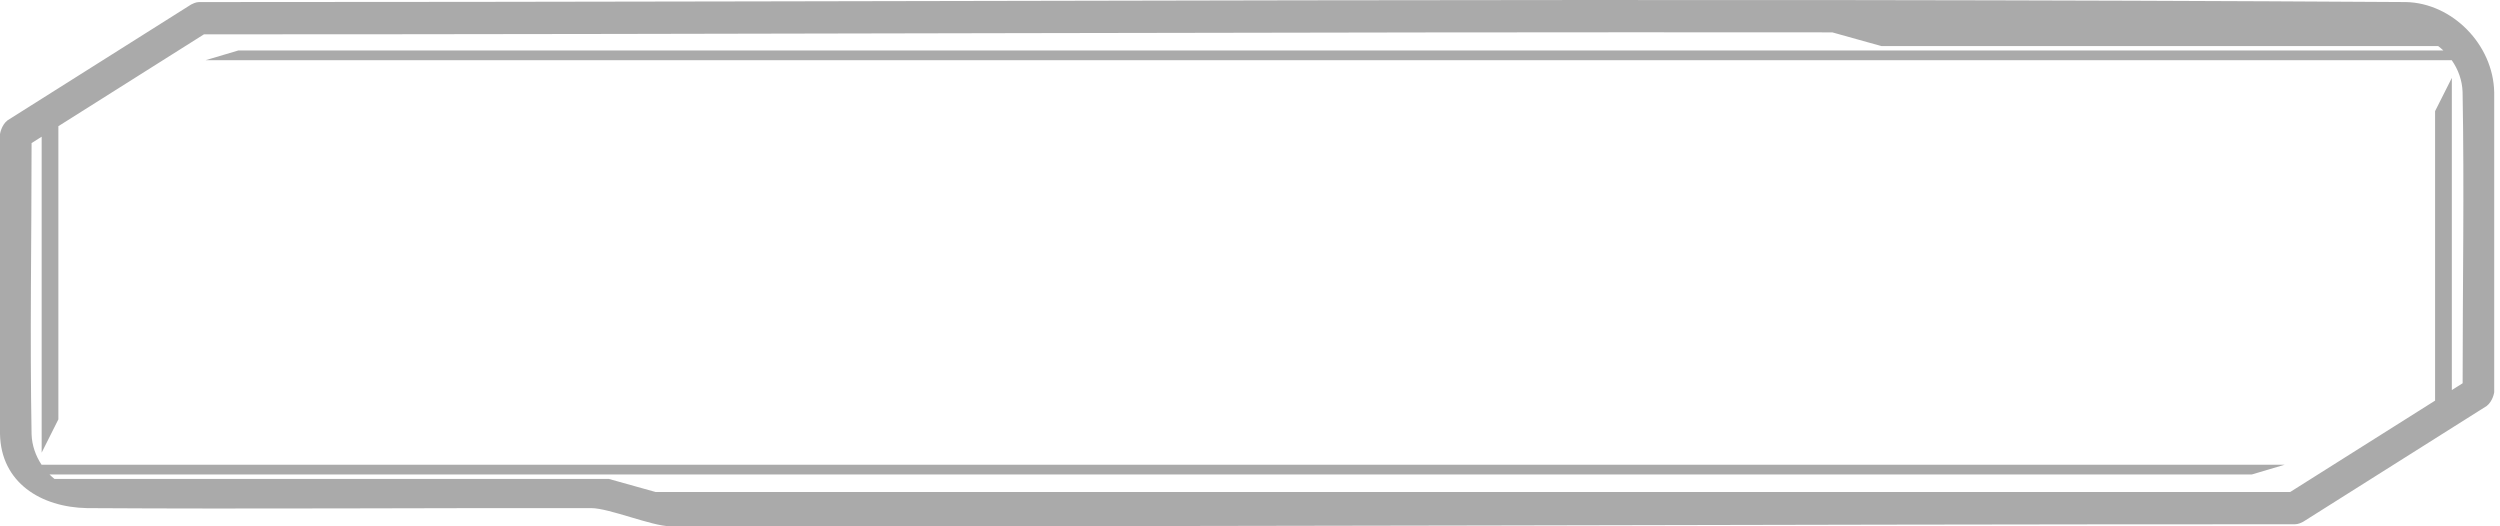 <svg clip-rule="evenodd" fill-rule="evenodd" stroke-linejoin="round" stroke-miterlimit="1.414" viewBox="0 0 57 12" xmlns="http://www.w3.org/2000/svg"><path d="m54.853.047c1.052.02 1.995.964 2.015 2.06v6.836s-.028.201-.171.313l-4.188 2.642c-.112.057-.148.051-.189.055-12.541 0-24.505.059-37.045.045-.406-.001-1.387-.412-1.793-.413-3.822-.006-7.676.024-11.498 0-1.052-.02-1.964-.582-1.984-1.692v-6.836s.028-.201.171-.313l4.188-2.642c.112-.057.148-.051.189-.055 16.769 0 33.537-.106 50.305 0zm-13.076.691c-12.375-.013-24.751.045-37.127.045l-3.319 2.094v6.684l-.381.759v-7.203l-.23.145c0 2.213-.04 4.426 0 6.639.008.251.092.491.228.695h51.142l-.749.222h-50.212c.036.036.073.069.112.101h12.639l1.066.298h37.271l3.303-2.083v-6.6l.382-.758v7.117l.246-.155c0-2.213.039-4.426-.001-6.639-.008-.263-.099-.515-.247-.726h-51.215l.748-.222h50.276c-.038-.036-.077-.069-.119-.101h-12.696l-1.117-.312z" fill="#aaa" fill-rule="nonzero"/></svg>